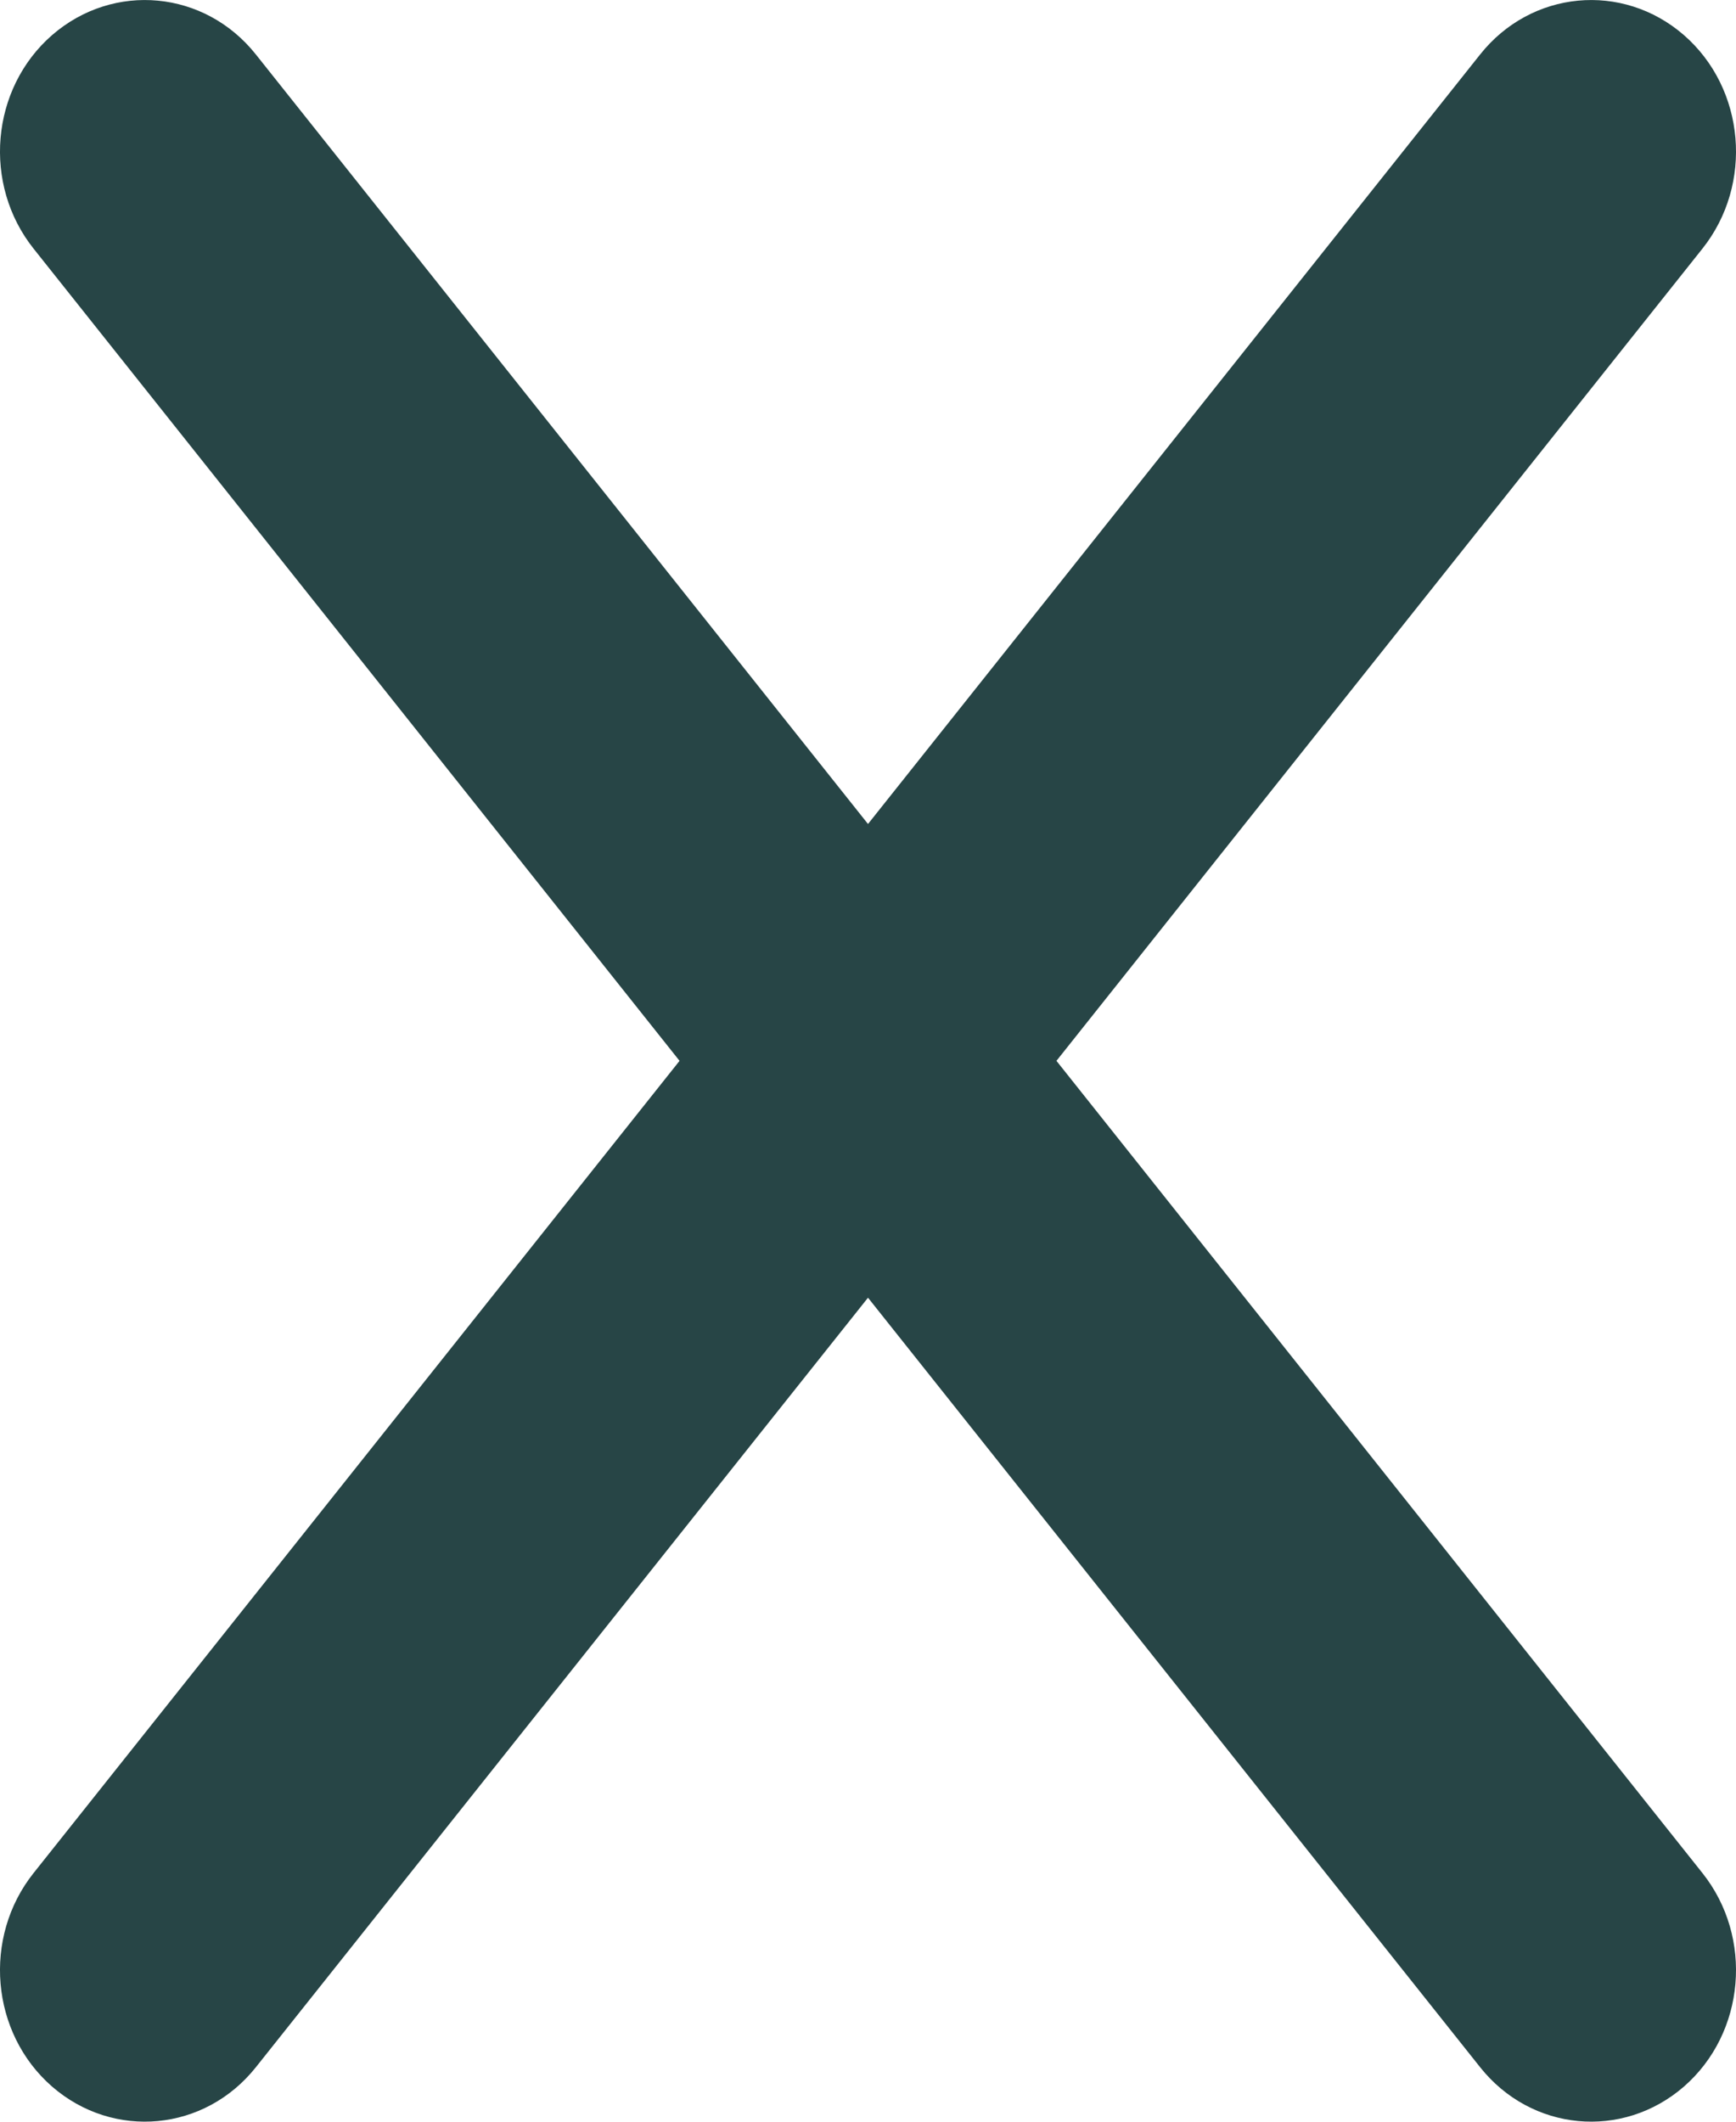 <svg width="9" height="11" viewBox="0 0 9 11" fill="none" xmlns="http://www.w3.org/2000/svg">
<path d="M8.826 1.289C9.091 0.956 9.049 0.46 8.73 0.182C8.411 -0.095 7.938 -0.051 7.673 0.283L4.5 4.272L1.327 0.283C1.062 -0.051 0.589 -0.095 0.27 0.182C-0.049 0.46 -0.091 0.956 0.174 1.289L3.523 5.5L0.174 9.711C-0.091 10.044 -0.049 10.54 0.27 10.818C0.589 11.095 1.062 11.051 1.327 10.717L4.5 6.728L7.673 10.717C7.938 11.051 8.411 11.095 8.73 10.818C9.049 10.54 9.091 10.044 8.826 9.711L5.477 5.5L8.826 1.289Z" fill="#274546"/>
</svg>
